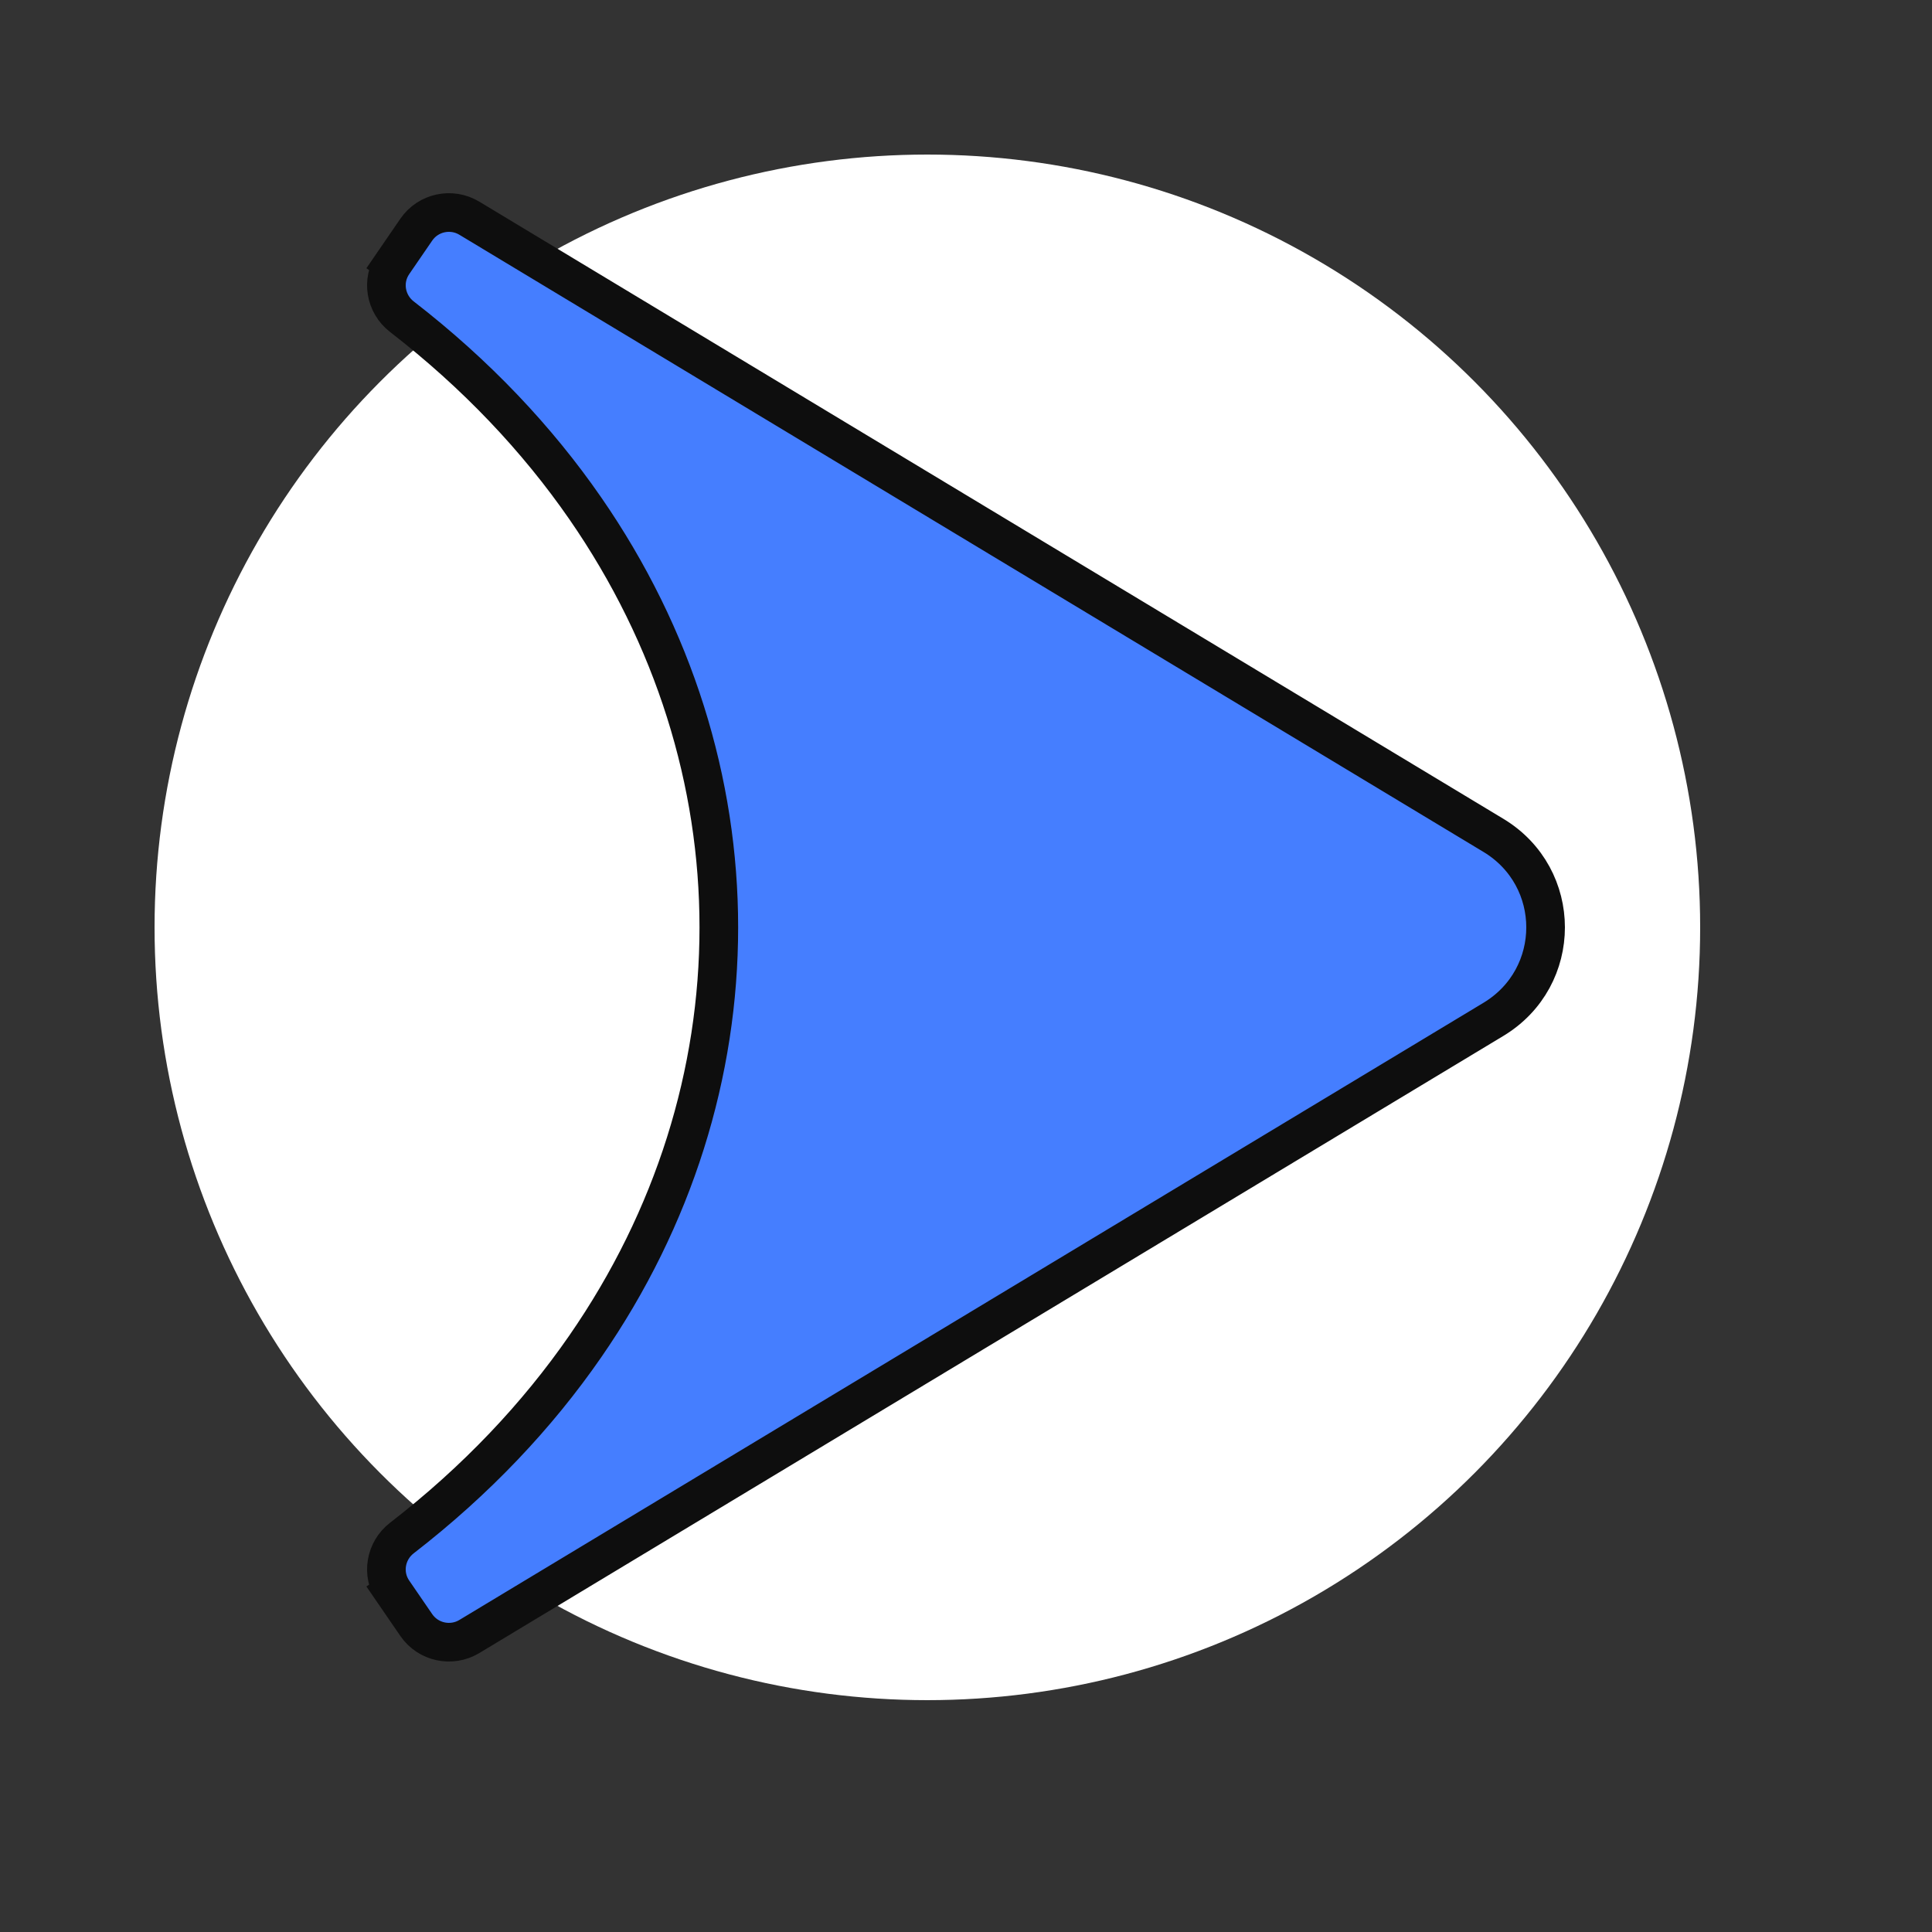 <svg width="100" height="100" viewBox="0 0 100 100" fill="none" xmlns="http://www.w3.org/2000/svg">
<rect x="0" y="0" width="100" height="100" fill="#333333" stroke="none"/>
<circle cx="48" cy="48" r="40" fill="white"/>
<path d="M20.355 13.625L21.178 14.19L20.355 13.625L21.548 11.886C22.162 10.992 23.368 10.737 24.292 11.294L77.297 43.237C80.901 45.409 80.901 50.591 77.297 52.763L24.292 84.706C23.368 85.263 22.162 85.008 21.548 84.114L20.355 82.375L21.18 81.809L20.355 82.375C19.735 81.471 19.954 80.264 20.798 79.611C24.65 76.631 27.809 73.279 30.289 69.696C39.512 56.372 39.512 39.628 30.289 26.304C27.809 22.721 24.65 19.369 20.798 16.389C19.954 15.736 19.735 14.529 20.355 13.625Z" fill="#457EFF" stroke="#0E0E0E" stroke-width="2"/>
</svg>
